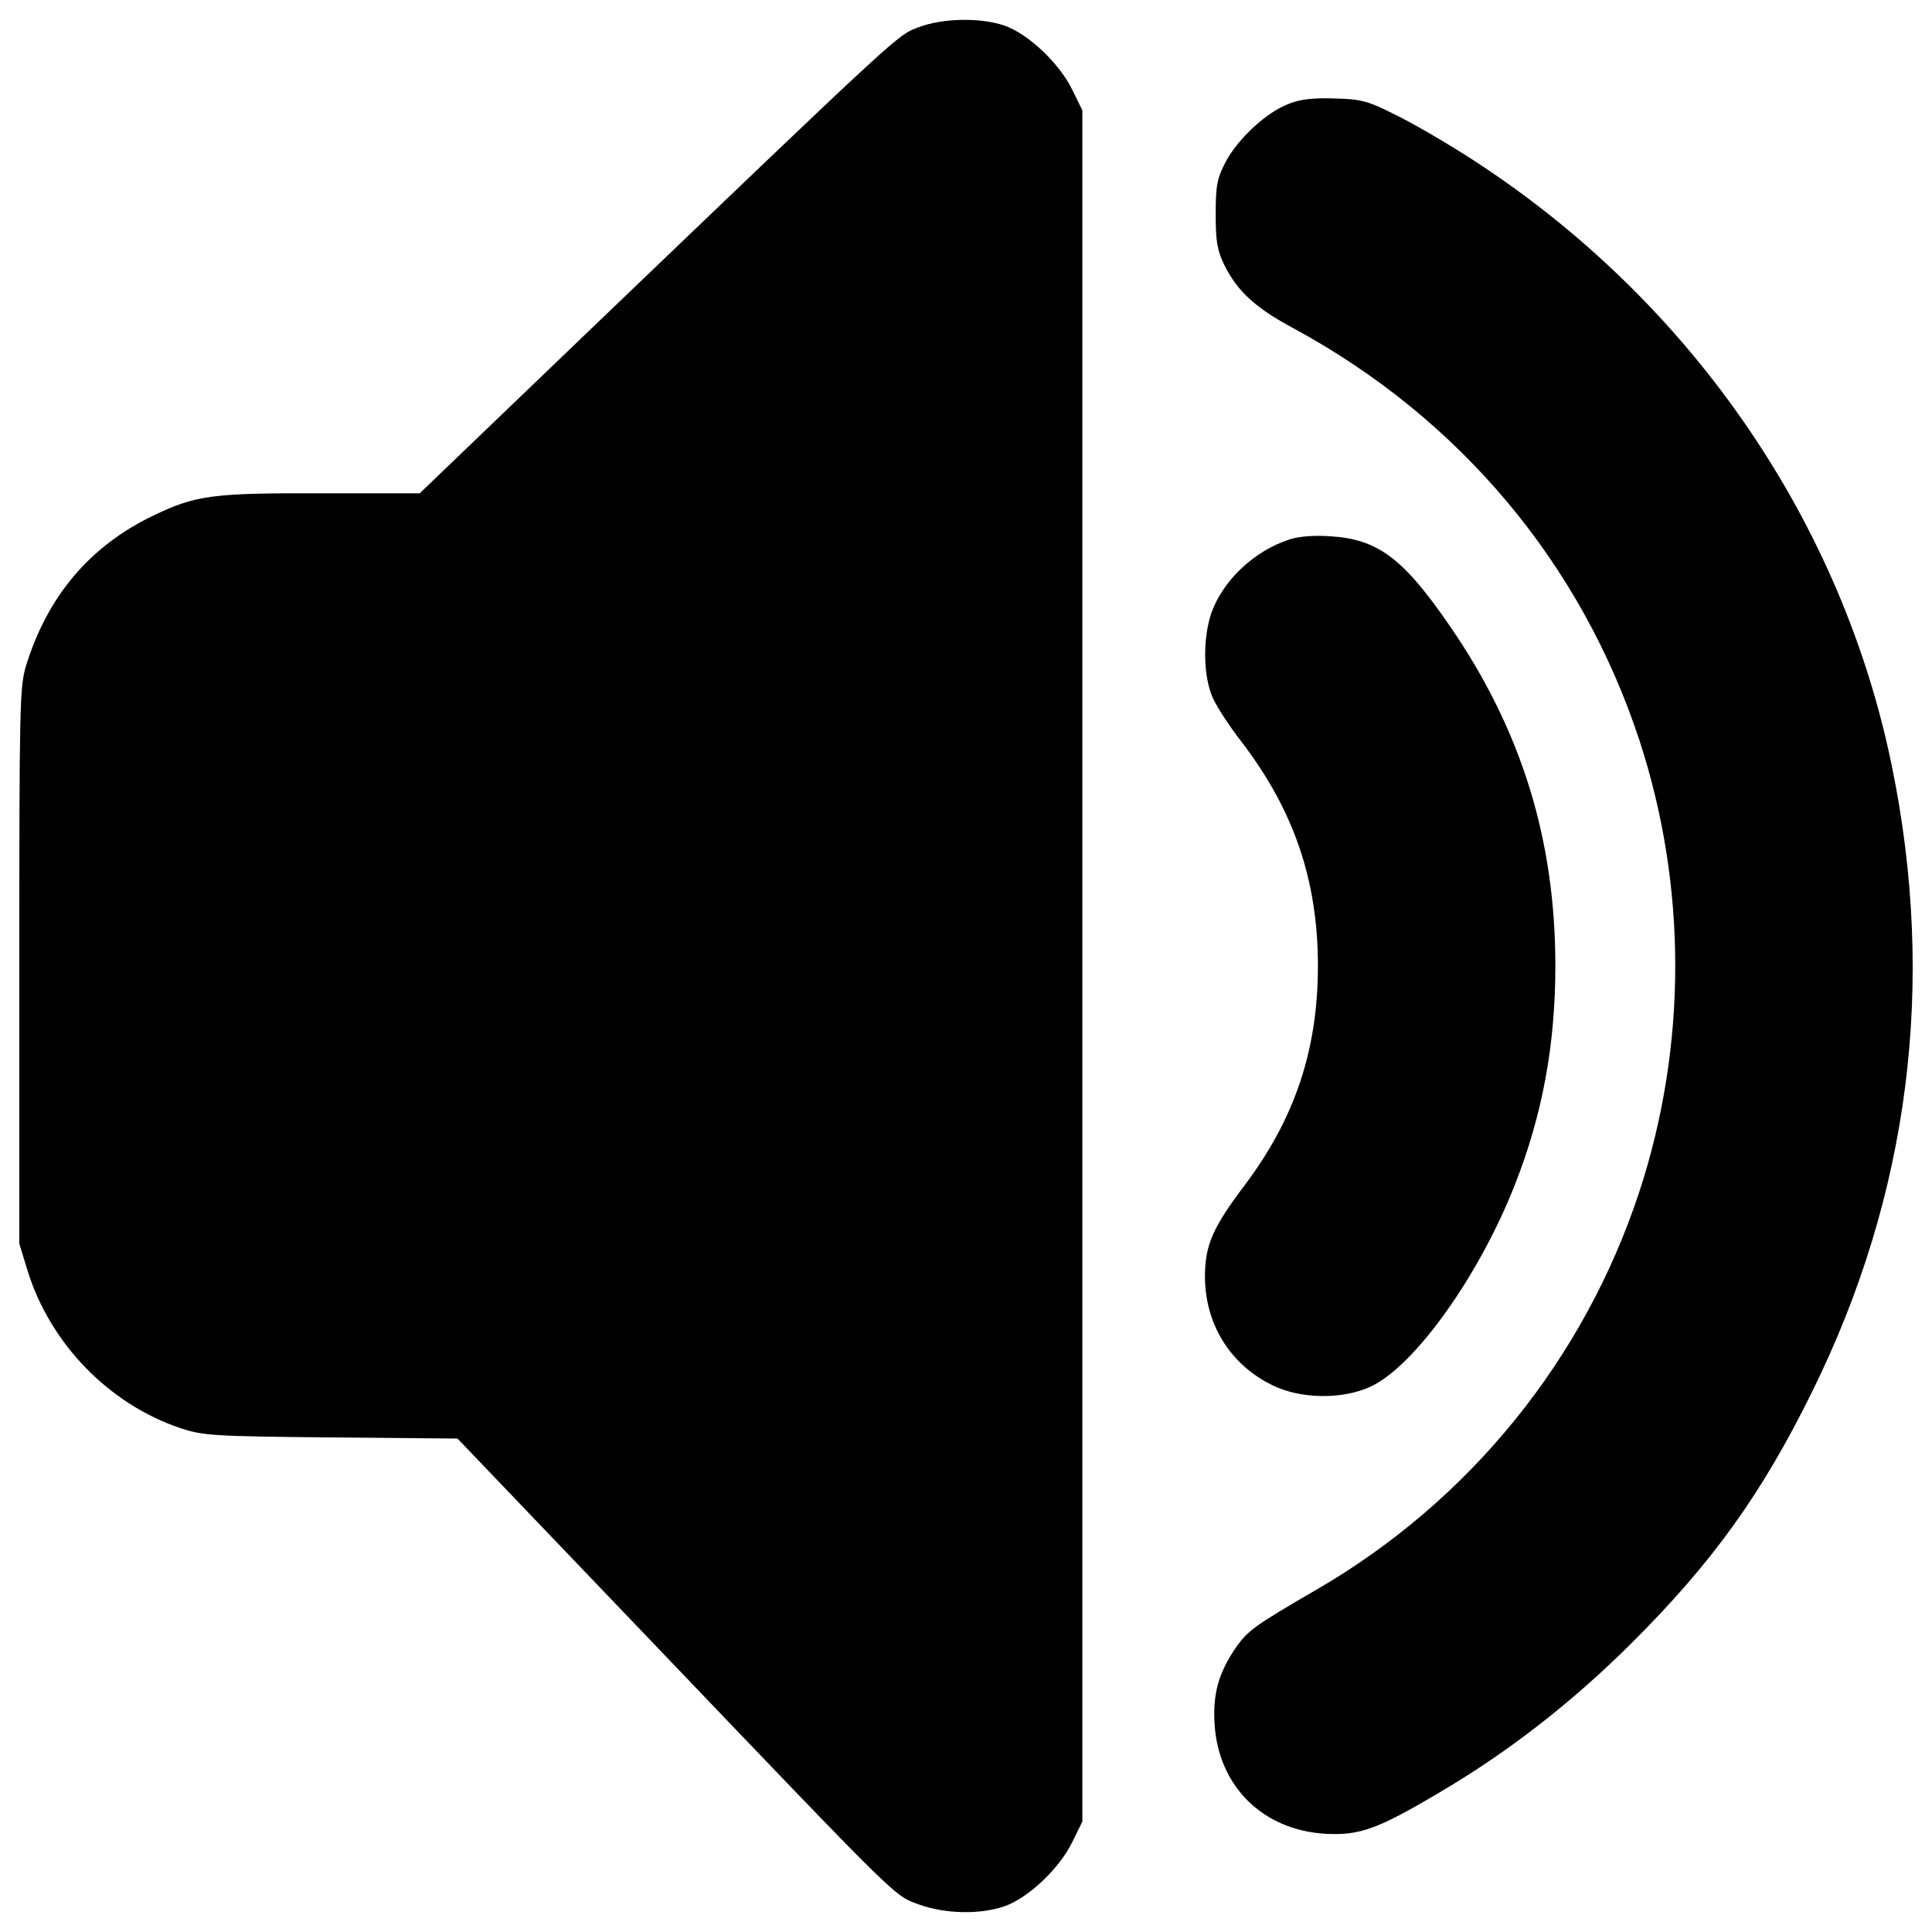 <?xml version="1.0" encoding="utf-8"?>
<!-- Svg Vector Icons : http://www.onlinewebfonts.com/icon -->
<!DOCTYPE svg PUBLIC "-//W3C//DTD SVG 1.1//EN" "http://www.w3.org/Graphics/SVG/1.1/DTD/svg11.dtd">
<svg version="1.1" xmlns="http://www.w3.org/2000/svg" xmlns:xlink="http://www.w3.org/1999/xlink" x="0px" y="0px" viewBox="0 0 1000 1000" enable-background="new 0 0 1000 1000" xml:space="preserve" id="volume">
<g><g transform="translate(0,512) scale(0.1,-0.1)"><path d="M4753,4978.5c-111.2-44.1-65.2,0-1719.7-1585.5l-860.8-826.3h-504.2c-571.3,1.9-655.7-9.6-878.1-117c-325.9-157.2-544.5-416-655.7-776.4c-32.6-107.4-34.5-209-34.5-1552.9v-1437.9l44.1-143.8C261-1835.1,564-2147.6,934-2272.2c117-38.3,164.9-42.2,780.3-47.9l653.7-5.8l1012.3-1058.3c1299.8-1359.3,1244.2-1303.7,1376.5-1353.5c132.3-47.9,312.5-53.7,441-9.6c122.7,42.2,283.7,193.7,350.8,329.8l53.7,109.3V120.4V4549l-53.7,109.3c-67.1,136.1-228.1,287.6-350.8,329.7C5073.1,5030.2,4877.6,5026.4,4753,4978.5z"/><path d="M6668.2,4581.6c-115-44.1-260.7-180.2-324-299.1c-44.1-84.4-51.8-120.8-51.8-270.3c0-143.8,7.7-187.9,46-266.5c67.1-134.2,161-220.5,358.5-325.9c858.9-465.9,1487.7-1215.5,1788.7-2131.9c247.3-755.4,247.3-1579.7,0-2335.1C8200-1915.6,7607.6-2648,6813.9-3108.1c-320.2-185.9-356.6-212.8-417.9-301c-90.1-132.3-118.9-239.6-109.3-396.9c21.1-320.2,249.2-546.4,573.2-565.6c178.3-9.6,270.3,23,602,220.5c350.8,207.1,676.8,462,979.7,763c421.8,419.9,676.8,774.5,937.5,1303.7c504.2,1019.9,644.2,2116.5,412.2,3243.8c-256.9,1250-1019.9,2367.7-2108.9,3094.3c-136.1,92-331.7,207.1-433.3,258.8c-170.6,86.3-195.5,93.9-341.3,97.8C6798.6,4614.2,6727.6,4606.5,6668.2,4581.6z"/><path d="M6672,2327c-182.1-59.4-343.2-212.8-402.6-381.5c-44.1-132.3-42.2-324,7.7-437.1c21.1-47.9,88.2-149.5,147.6-226.2c272.2-354.7,396.8-718.9,396.8-1161.8c0-433.3-118.8-791.8-383.4-1140.7c-161-214.7-199.4-302.9-201.3-460.1c-1.9-249.2,128.4-462,348.9-569.4c147.6-72.9,366.2-74.8,511.9-5.8c228.2,109.3,559.8,575.1,743.9,1044.9c141.9,360.4,209,722.8,209,1131.1c0,651.8-174.5,1217.4-542.5,1754.2c-243.5,354.7-373.8,454.4-623.1,469.7C6802.4,2350,6721.9,2344.3,6672,2327z"/></g></g>
</svg>